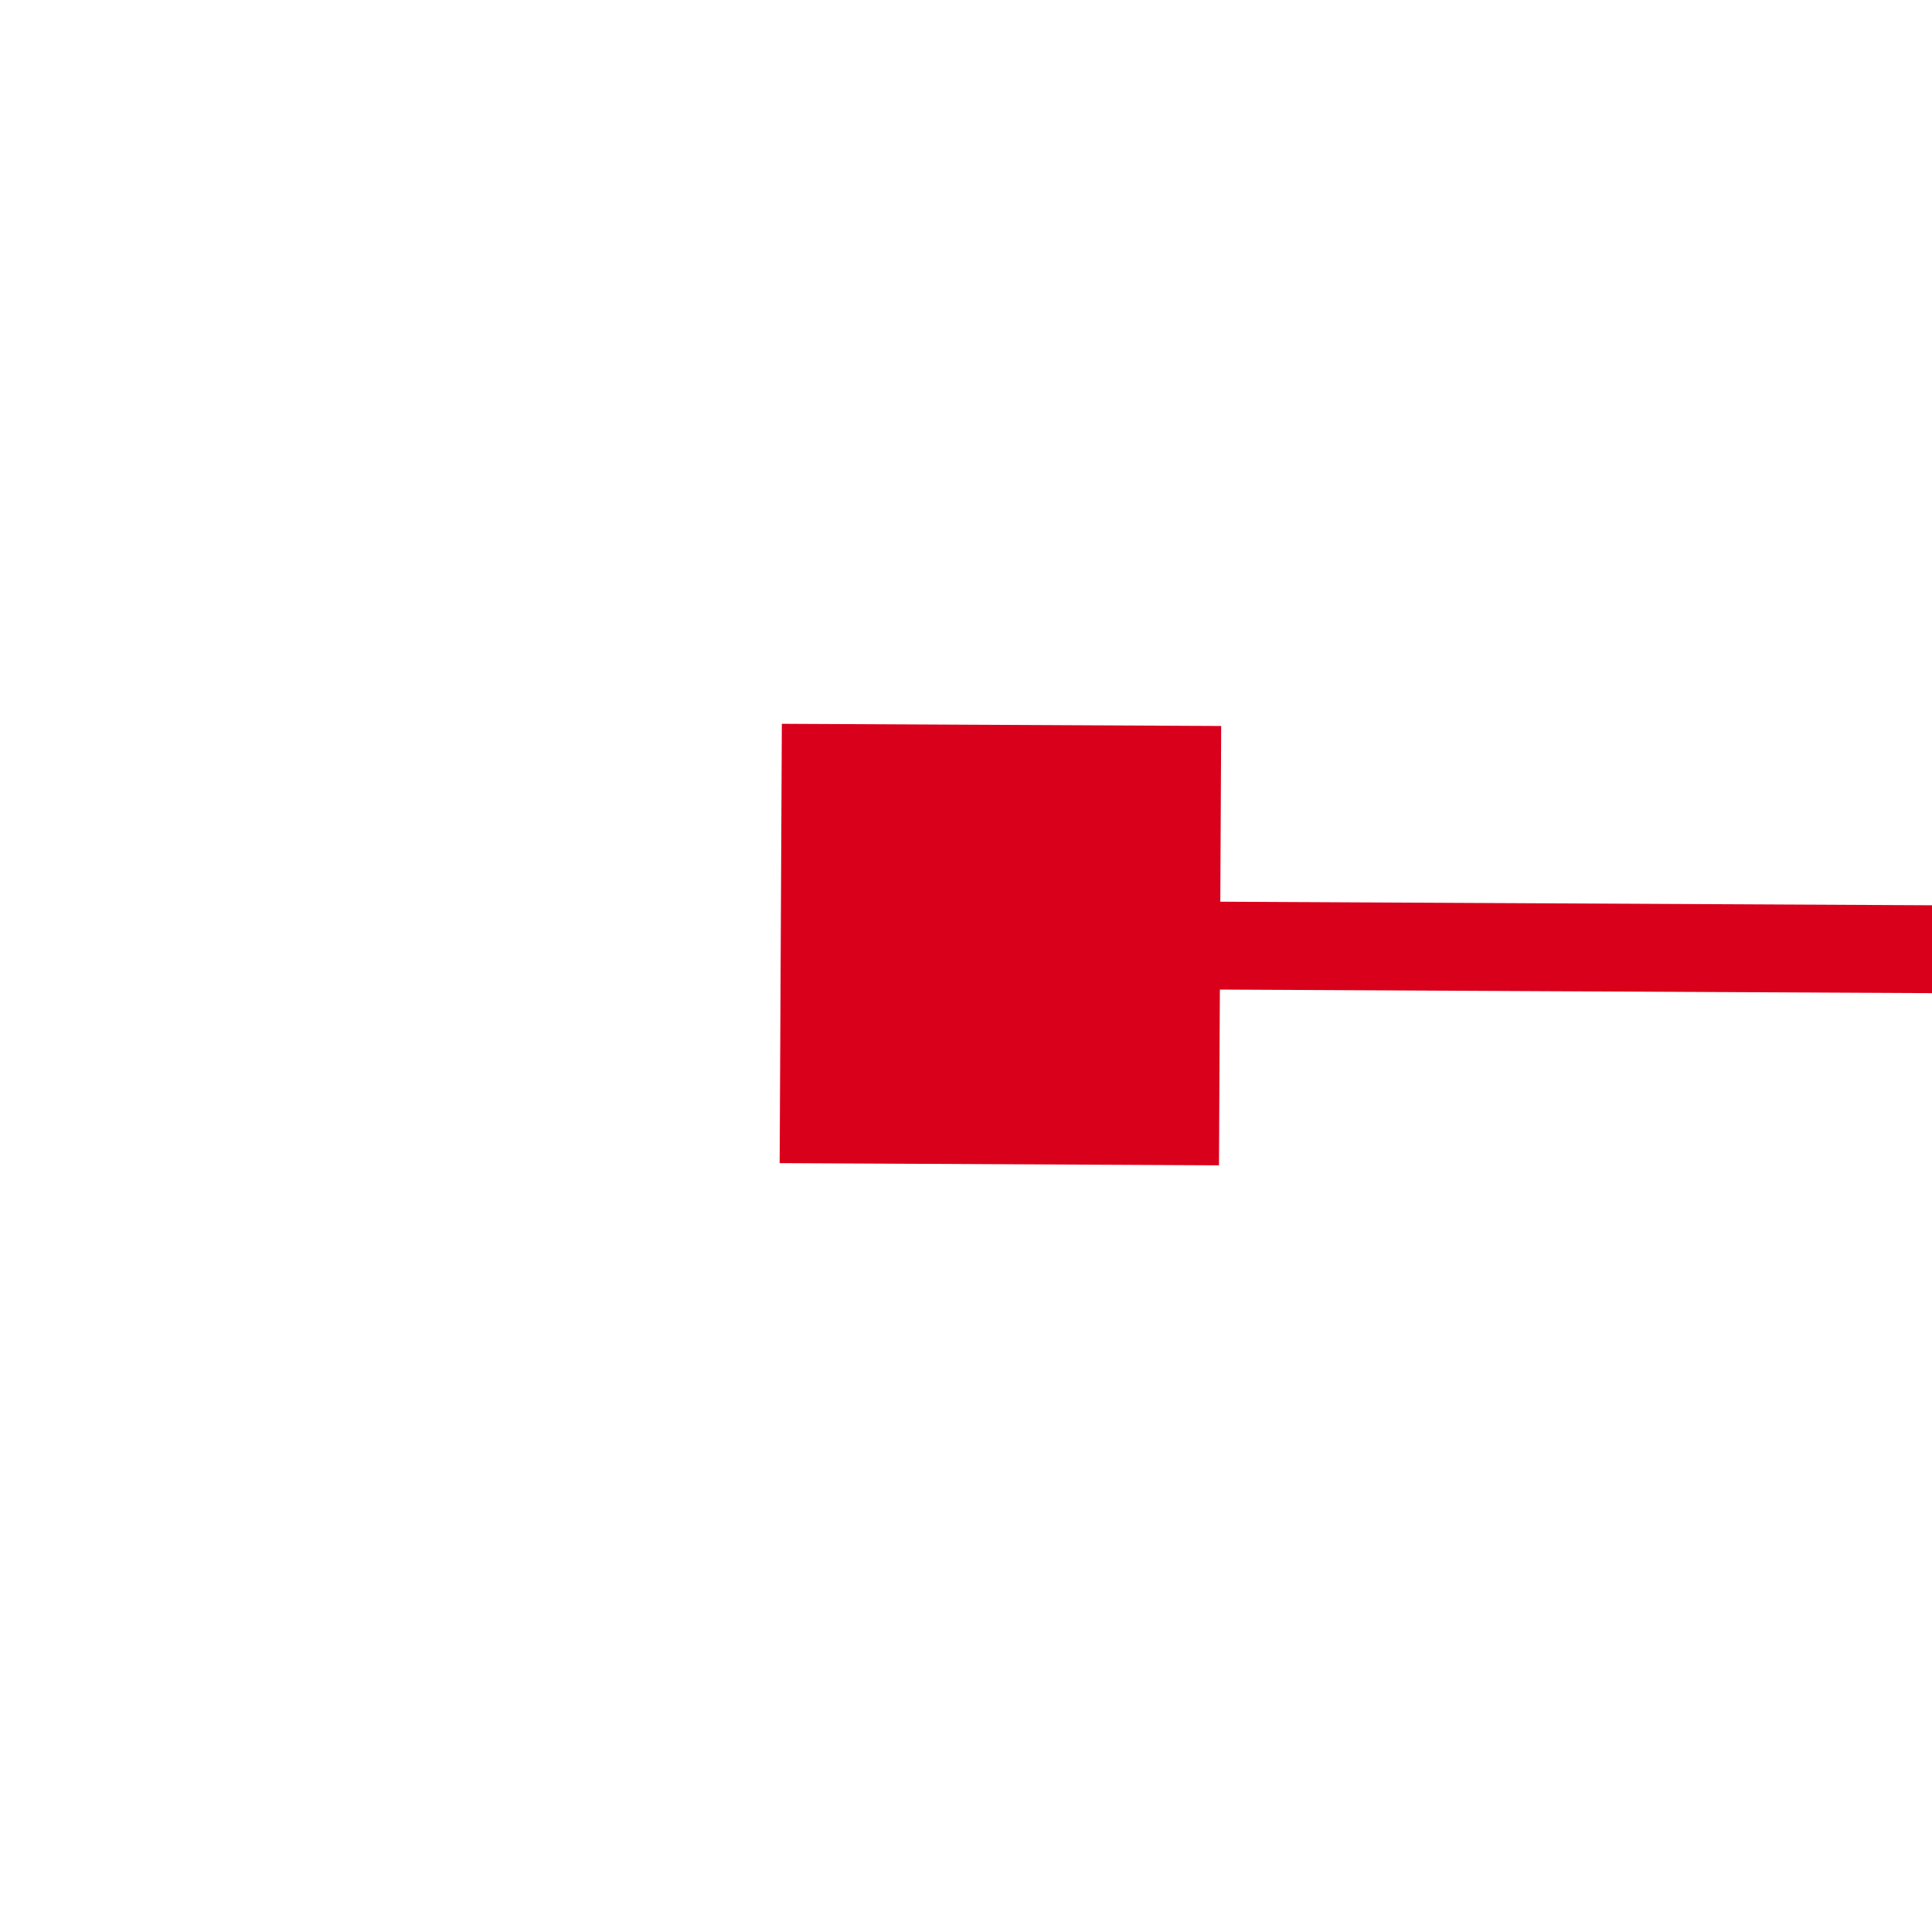 ﻿<?xml version="1.0" encoding="utf-8"?>
<svg version="1.1" xmlns:xlink="http://www.w3.org/1999/xlink" width="22px" height="22px" preserveAspectRatio="xMinYMid meet" viewBox="424 259  22 20" xmlns="http://www.w3.org/2000/svg">
  <g transform="matrix(0.998 0.07 -0.07 0.998 19.824 -29.689 )">
    <path d="M 437 250  L 437 245  L 432 245  L 432 250  L 437 250  Z M 1078 245  L 1078 250  L 1083 250  L 1083 245  L 1078 245  Z " fill-rule="nonzero" fill="#d9001b" stroke="none" transform="matrix(0.998 -0.065 0.065 0.998 -14.484 49.753 )" />
    <path d="M 433 247.5  L 1082 247.5  " stroke-width="1" stroke="#d9001b" fill="none" transform="matrix(0.998 -0.065 0.065 0.998 -14.484 49.753 )" />
  </g>
</svg>
